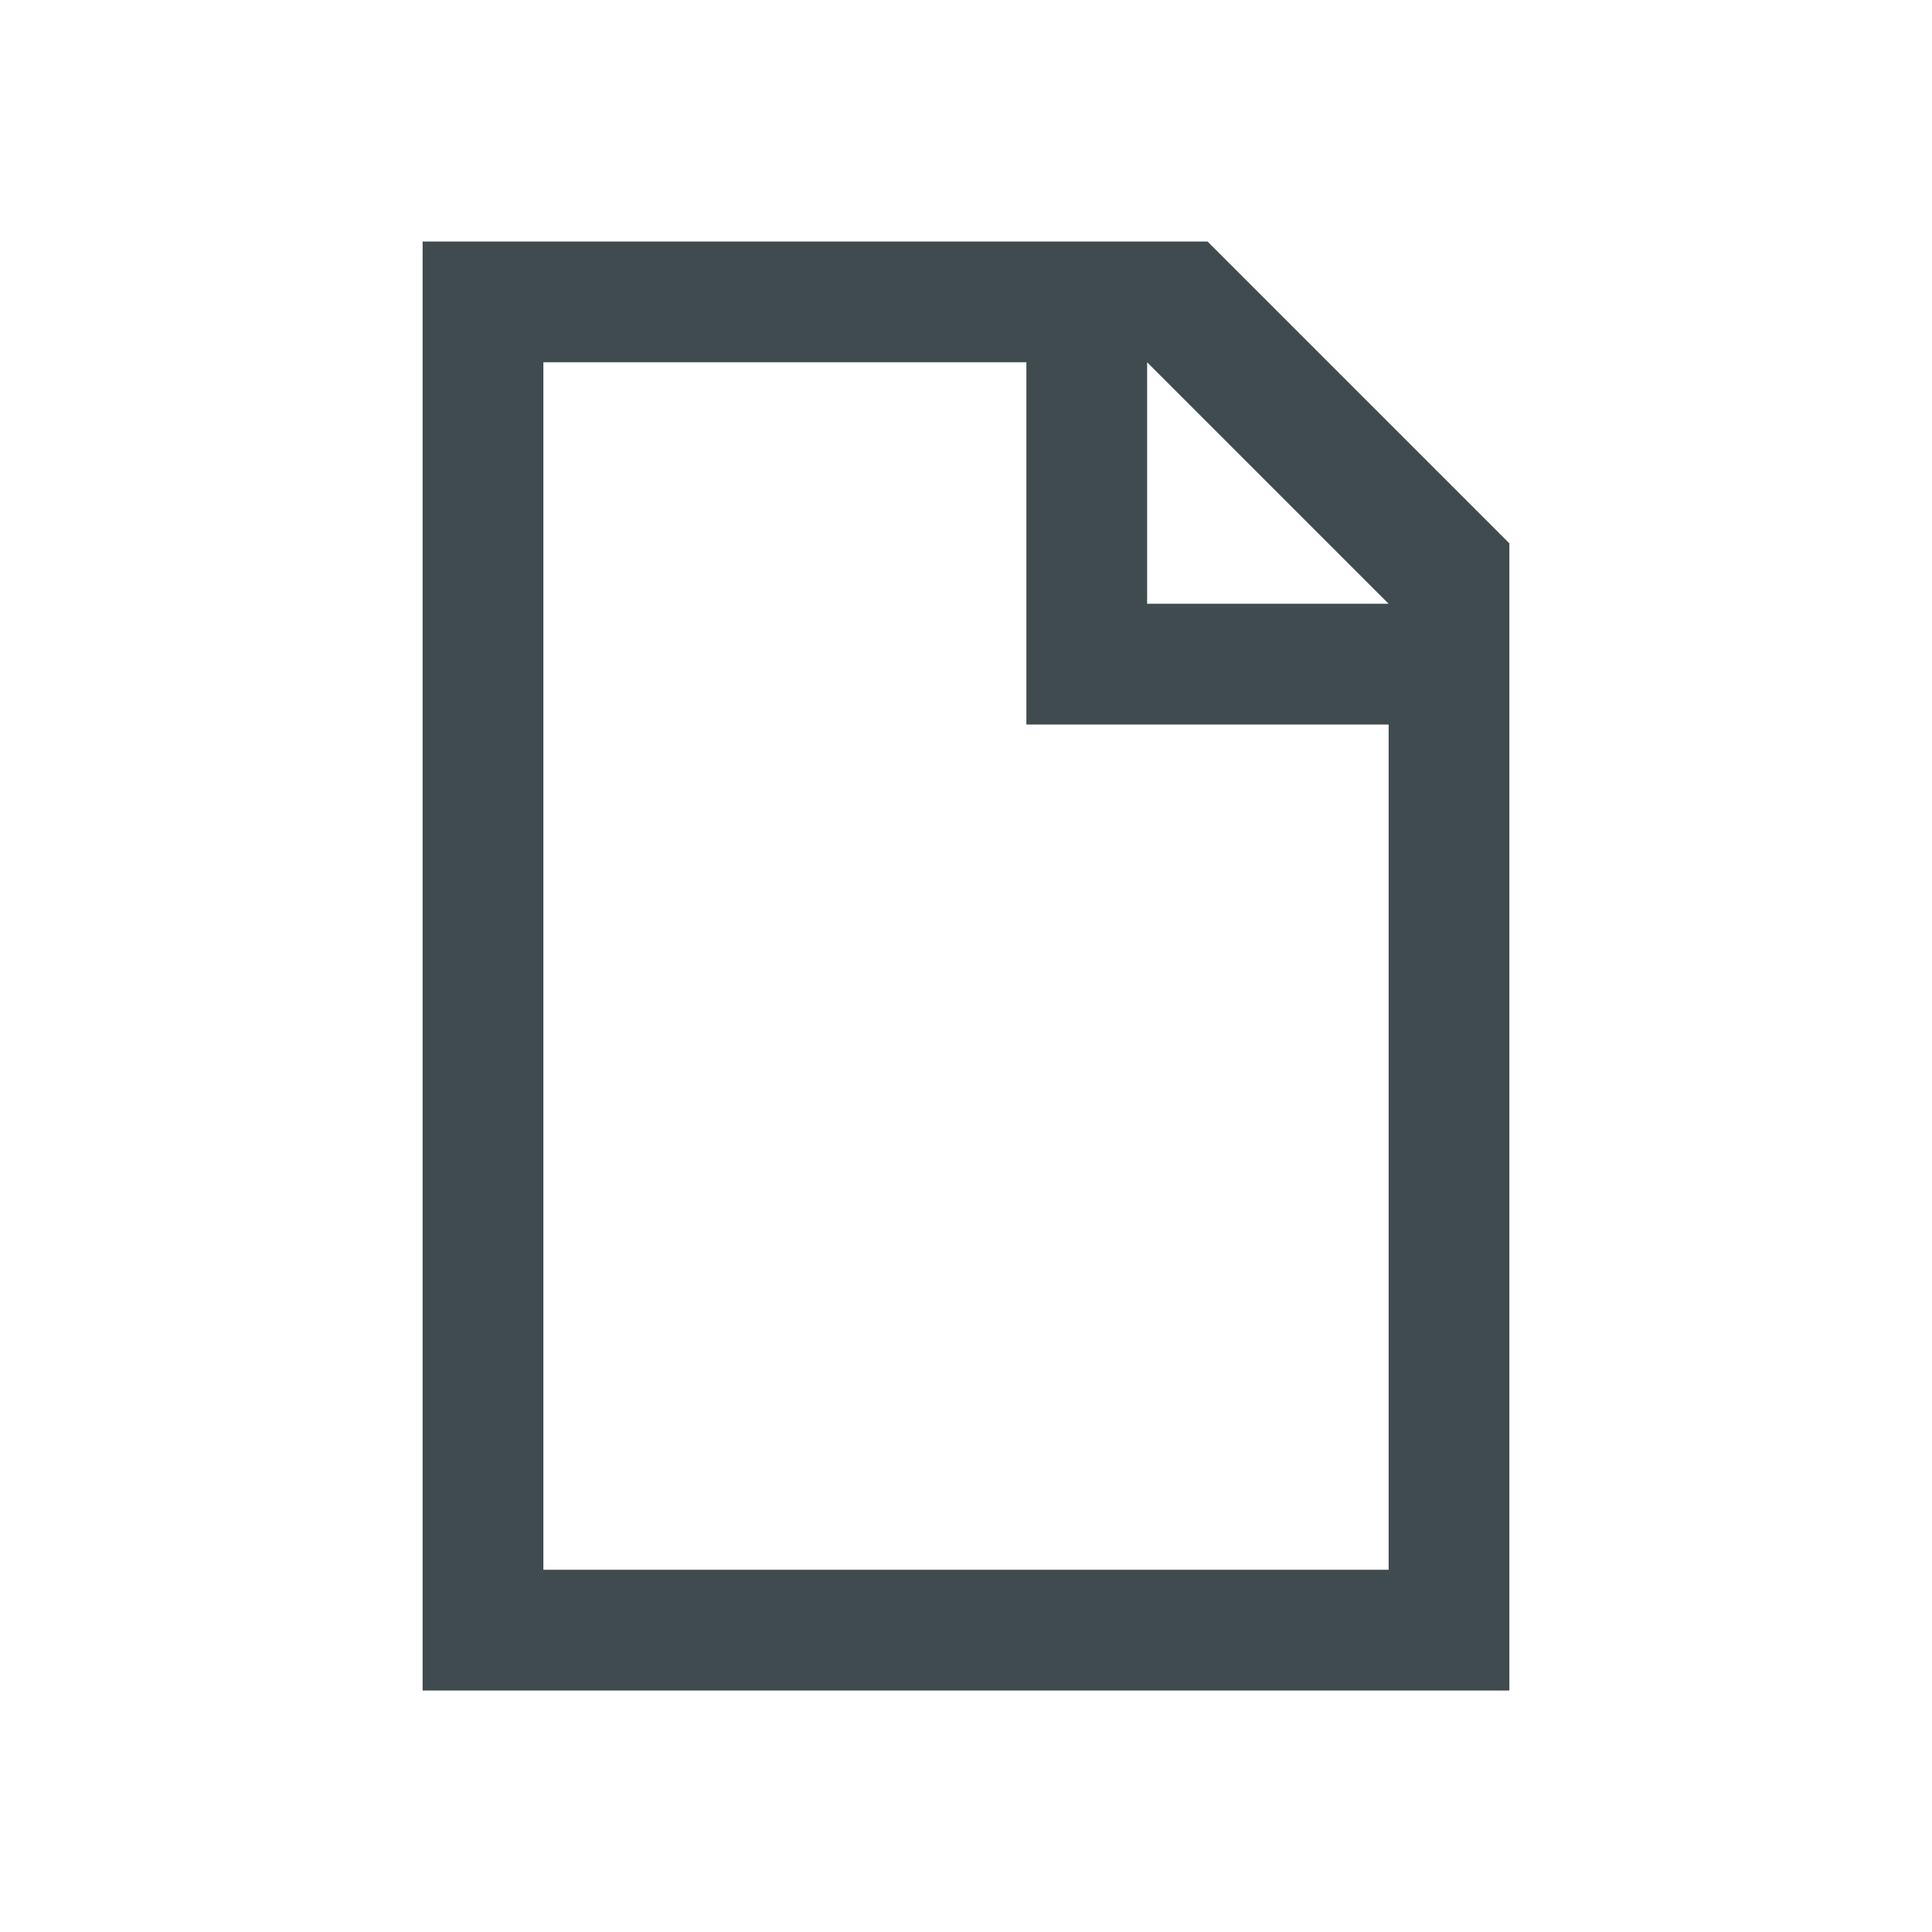 <svg width="32" height="32" viewBox="0 0 32 32" fill="none" xmlns="http://www.w3.org/2000/svg">
<path fill-rule="evenodd" clip-rule="evenodd" d="M7 28H25V12V10V9L20 4H19H17H7V28ZM23 10L19 6V10H23ZM19 12H18H17V6H9V26H23V12H19Z" fill="#404B4F"/>
</svg>
